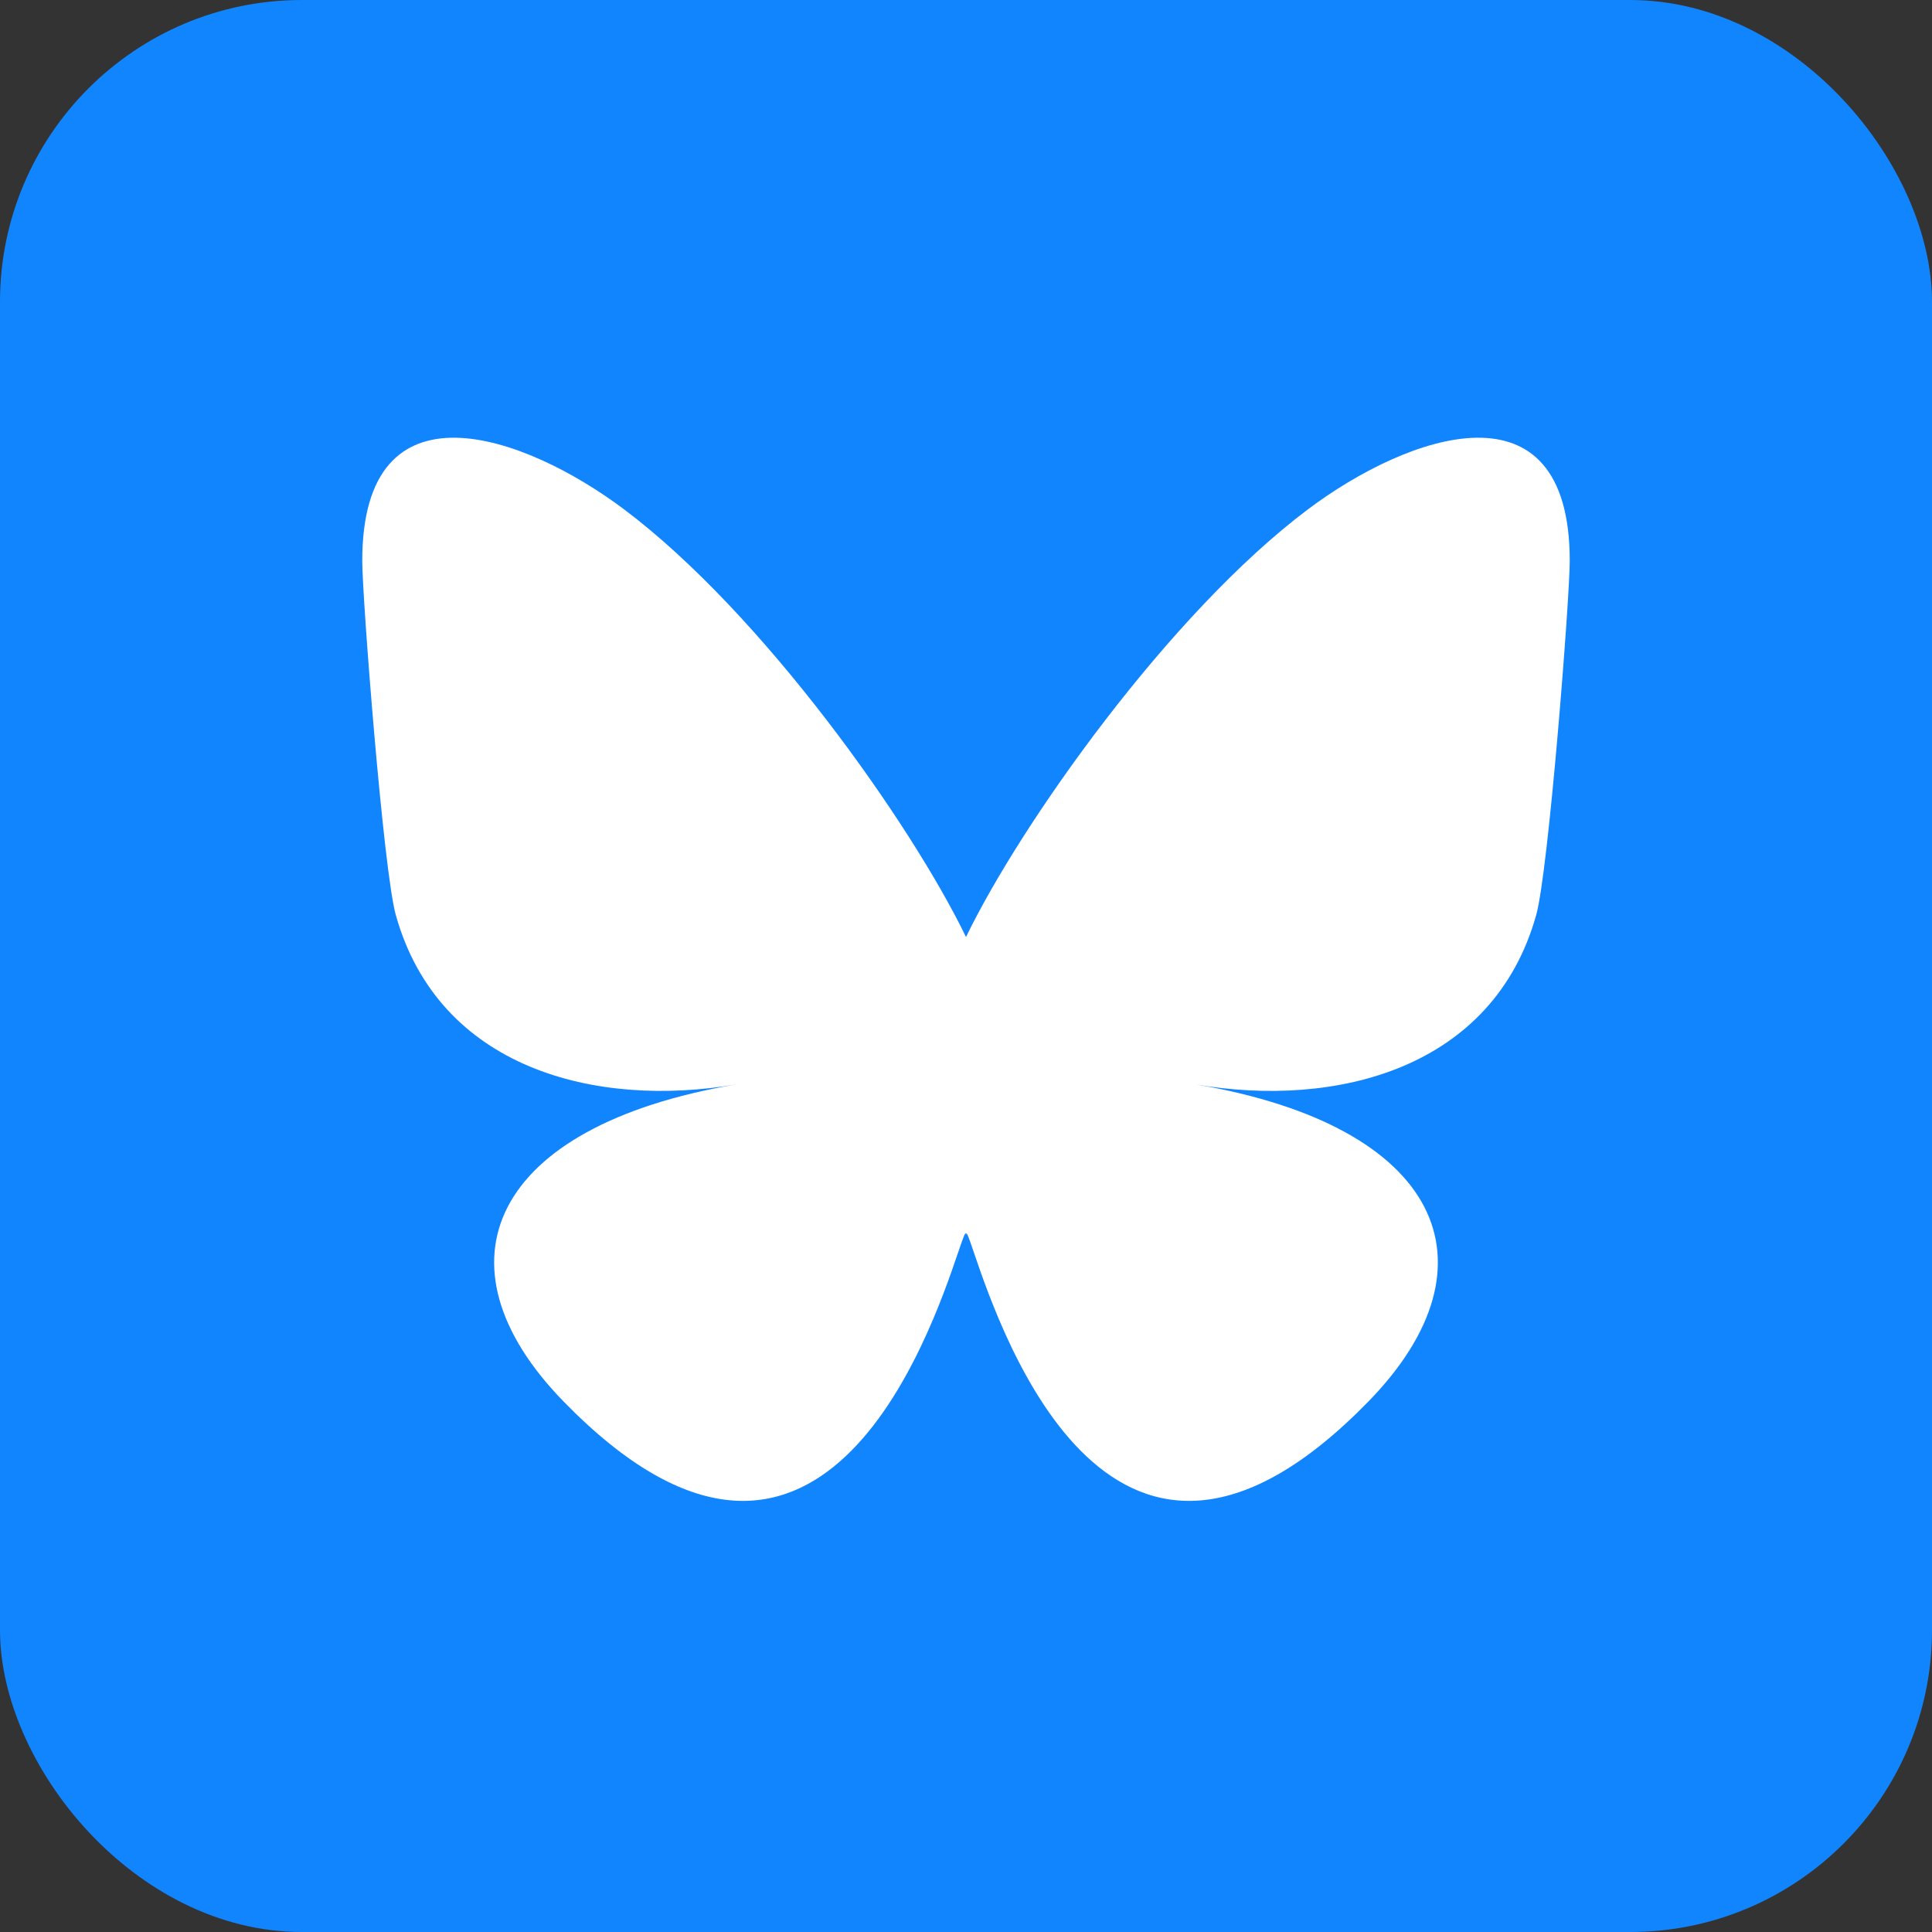 <svg width="256" height="256" title="Bluesky" viewBox="0 0 256 256" fill="none" xmlns="http://www.w3.org/2000/svg">
<rect x="0" y="0" width="256" height="256" fill="#333333" stroke="none"/>
<rect width="256" height="256" rx="40" fill="#1185FE"/>
<path d="M82.682 67.483C101.026 81.254 120.756 109.176 128 124.161C135.245 109.177 154.975 81.254 173.319 67.483C186.555 57.546 208 49.858 208 74.323C208 79.209 205.199 115.368 203.556 121.238C197.844 141.648 177.033 146.853 158.521 143.702C190.88 149.21 199.111 167.452 181.334 185.694C147.572 220.339 132.808 177.001 129.023 165.897C128.329 163.861 128.005 162.908 128 163.718C127.995 162.908 127.671 163.861 126.977 165.897C123.194 177.001 108.43 220.34 74.666 185.694C56.888 167.452 65.12 149.209 97.479 143.702C78.966 146.853 58.155 141.648 52.444 121.238C50.801 115.367 48 79.208 48 74.323C48 49.858 69.446 57.546 82.681 67.483H82.682Z" fill="white"/>
</svg>